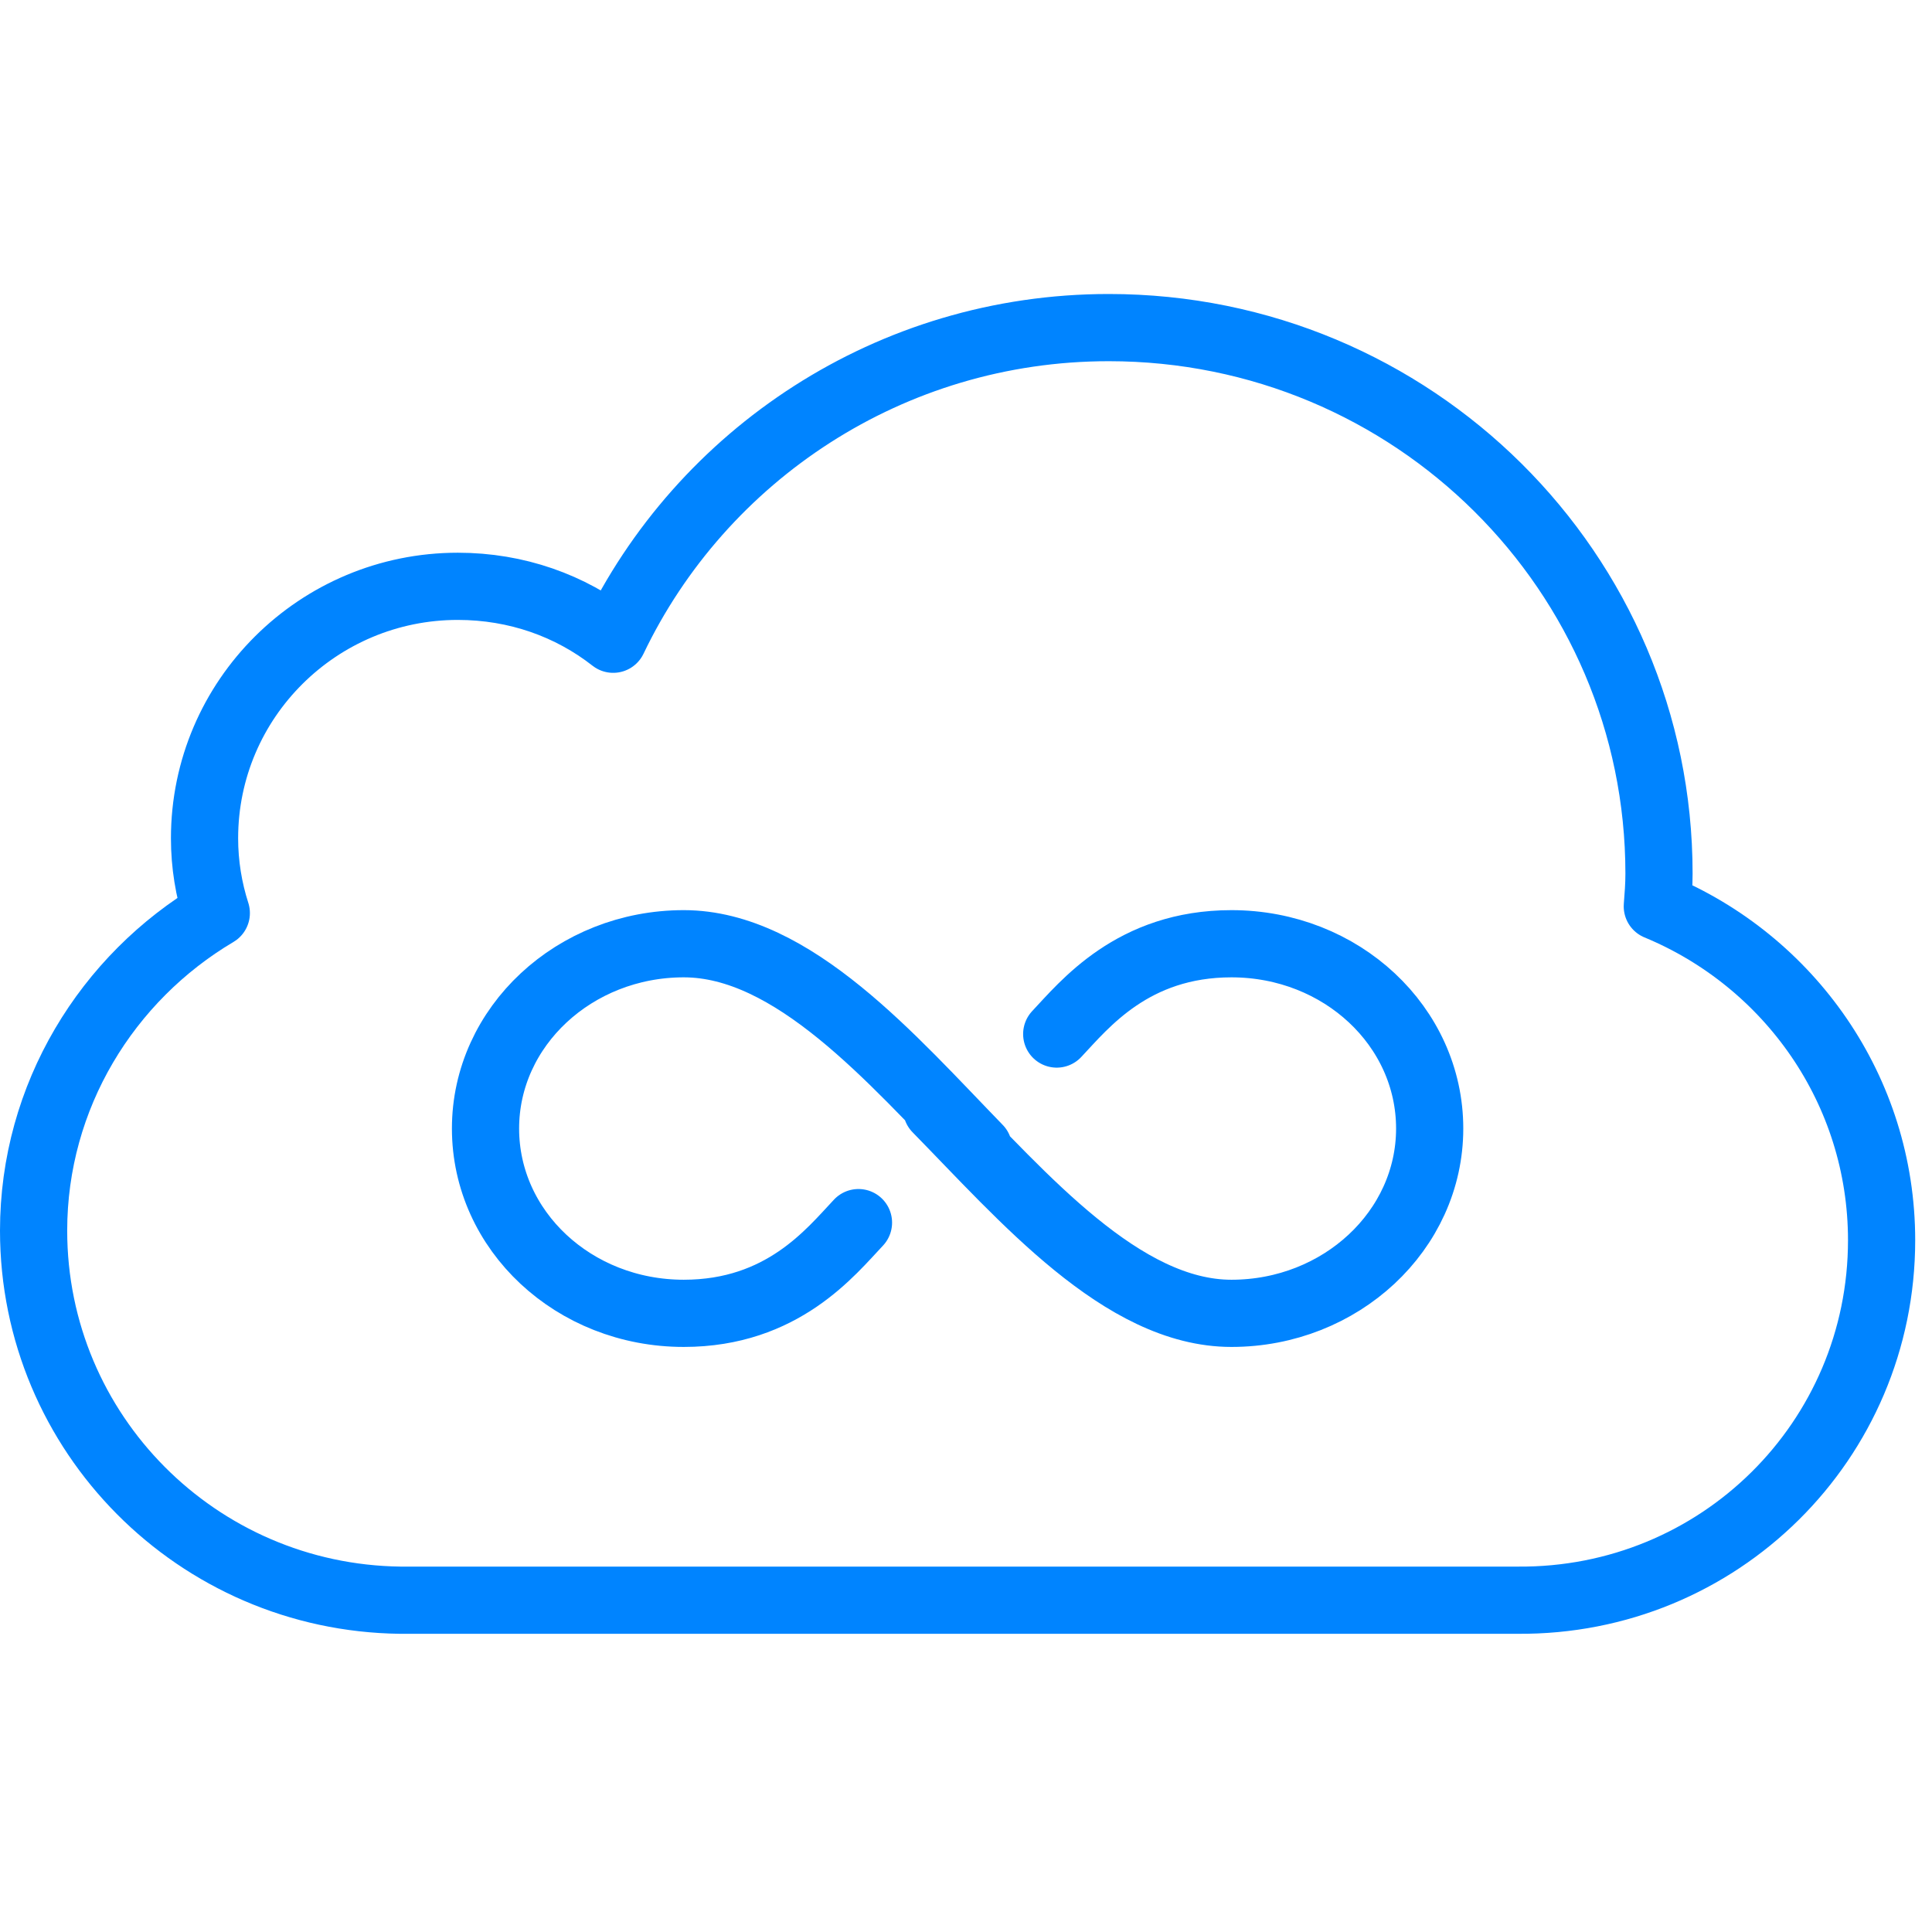 <svg viewBox="0 -7 46 46" xmlns="http://www.w3.org/2000/svg"><g fill="none" stroke="#0084ff" stroke-width="1.6"><path d="M23.3 20.34c-2.06-2.12-4.42-4.87-7.02-4.87s-4.72 1.97-4.72 4.4 2.1 4.4 4.72 4.4c2.35 0 3.5-1.46 4.16-2.16m1.86-2.71c2.06 2.1 4.42 4.87 7.02 4.87s4.72-1.97 4.72-4.4-2.1-4.4-4.72-4.4c-2.35 0-3.5 1.45-4.16 2.15" stroke-linecap="round"/><path d="M44.8 22.53c0-3.58-2.2-6.65-5.34-7.95.02-.26.04-.5.04-.78 0-7.18-5.86-13-13.1-13-5.2 0-9.7 3.03-11.8 7.42-1.02-.8-2.3-1.26-3.7-1.26-3.32 0-6.03 2.68-6.03 6 0 .62.1 1.22.28 1.78C2.55 16.28.8 19.1.8 22.3c0 4.83 3.9 8.74 8.73 8.8h26.6c4.8.04 8.67-3.8 8.67-8.57z" stroke-linejoin="round"/></g></svg>